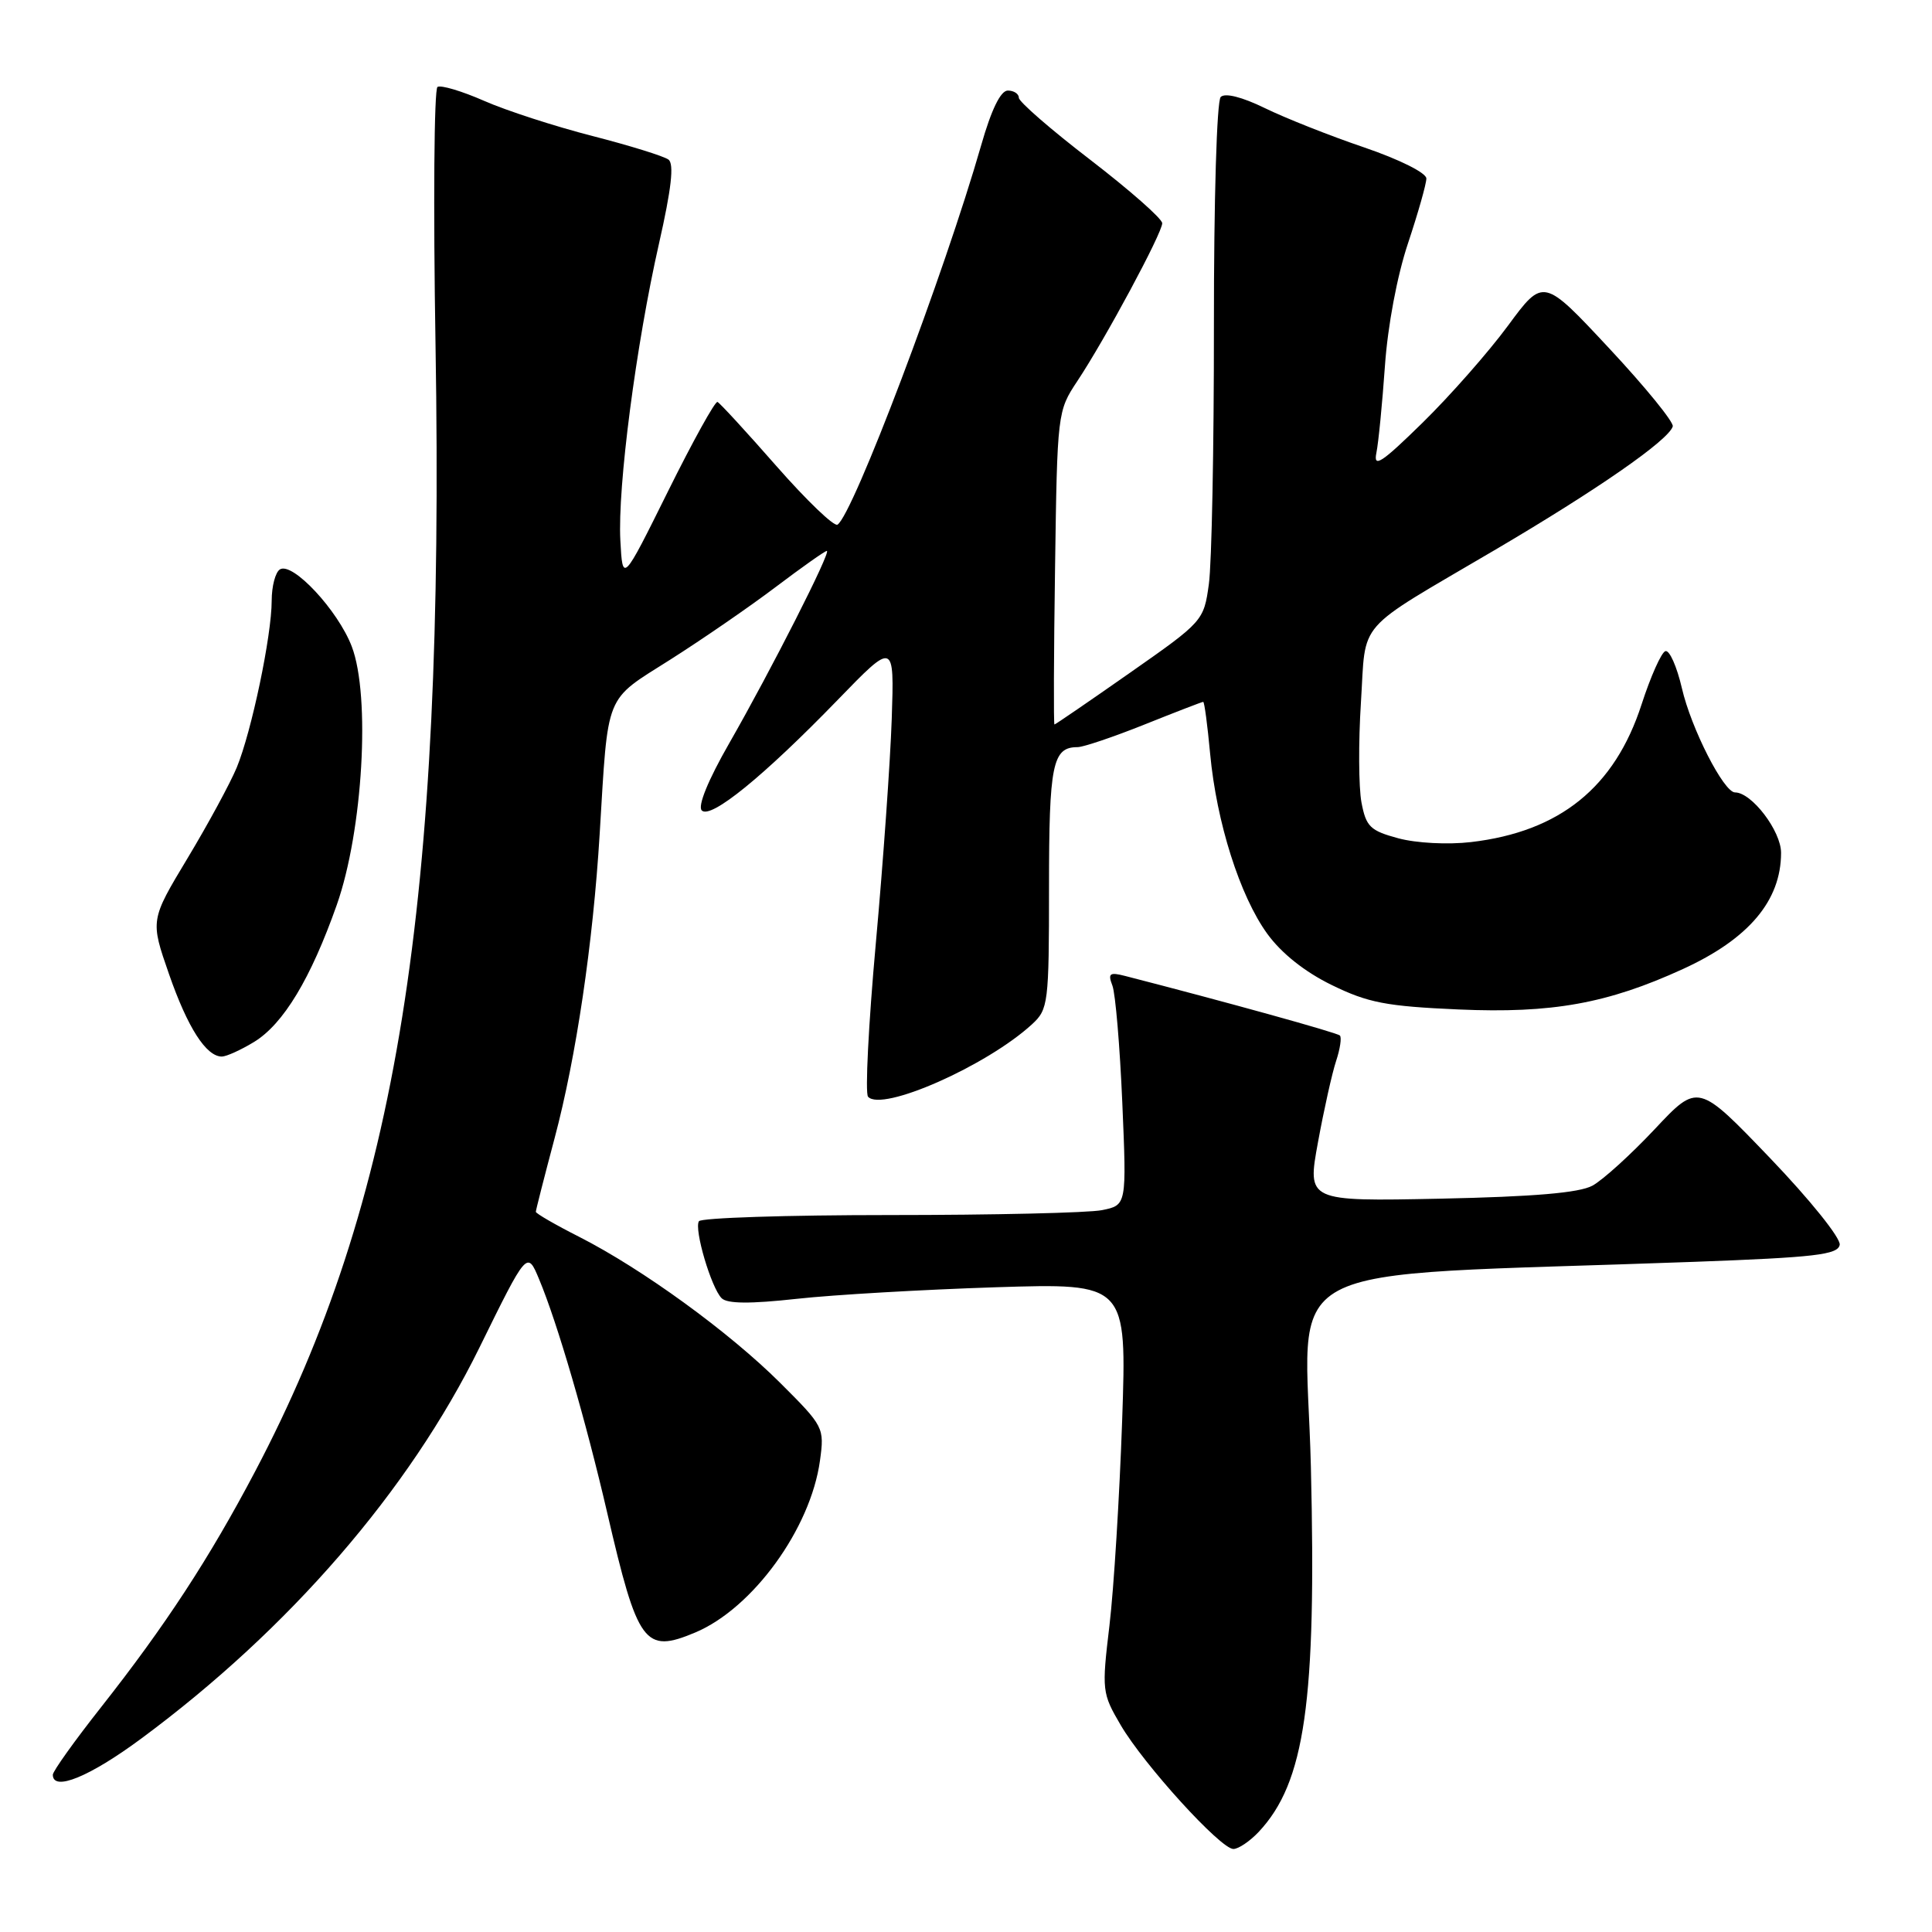 <?xml version="1.0" encoding="UTF-8" standalone="no"?>
<!DOCTYPE svg PUBLIC "-//W3C//DTD SVG 1.1//EN" "http://www.w3.org/Graphics/SVG/1.1/DTD/svg11.dtd" >
<svg xmlns="http://www.w3.org/2000/svg" xmlns:xlink="http://www.w3.org/1999/xlink" version="1.1" viewBox="0 0 256 256">
 <g >
 <path fill="currentColor"
d=" M 166.78 242.74 C 172.92 236.20 174.45 225.50 173.70 194.39 C 173.02 166.17 167.14 169.31 224.49 167.20 C 240.50 166.61 243.52 166.26 243.77 164.95 C 243.94 164.08 239.83 158.97 234.54 153.45 C 225.00 143.50 225.00 143.50 219.25 149.63 C 216.09 152.99 212.38 156.36 211.00 157.11 C 209.25 158.06 203.22 158.57 190.85 158.83 C 173.20 159.19 173.20 159.19 174.64 151.35 C 175.43 147.03 176.51 142.19 177.04 140.59 C 177.57 138.99 177.80 137.46 177.54 137.21 C 177.16 136.83 162.35 132.73 149.09 129.32 C 147.02 128.79 146.78 128.98 147.40 130.60 C 147.80 131.65 148.39 138.62 148.71 146.10 C 149.29 159.69 149.29 159.69 146.02 160.35 C 144.22 160.71 131.58 161.00 117.93 161.00 C 104.29 161.00 92.89 161.37 92.61 161.82 C 91.95 162.88 94.24 170.64 95.62 172.02 C 96.36 172.76 99.41 172.78 105.59 172.10 C 110.49 171.56 122.33 170.88 131.90 170.57 C 149.31 170.02 149.31 170.02 148.69 188.26 C 148.34 198.29 147.59 210.49 147.01 215.37 C 145.98 224.00 146.02 224.36 148.50 228.59 C 151.58 233.84 161.73 245.00 163.43 245.00 C 164.10 245.00 165.61 243.98 166.78 242.74 Z  M 18.73 230.36 C 38.32 215.87 54.21 197.50 63.51 178.60 C 69.85 165.70 69.85 165.70 71.44 169.52 C 73.86 175.30 77.63 188.24 80.47 200.50 C 84.51 217.91 85.40 219.13 92.11 216.32 C 99.74 213.12 107.41 202.56 108.65 193.54 C 109.25 189.17 109.16 189.00 103.38 183.24 C 96.64 176.52 85.12 168.15 76.75 163.89 C 73.59 162.29 71.00 160.79 71.00 160.57 C 71.00 160.36 72.12 155.96 73.49 150.81 C 76.34 140.10 78.58 125.01 79.46 110.50 C 80.61 91.56 80.04 92.96 88.79 87.42 C 93.03 84.73 99.34 80.39 102.80 77.77 C 106.27 75.15 109.31 73.00 109.56 73.00 C 110.19 73.00 102.19 88.77 96.63 98.48 C 93.82 103.38 92.42 106.82 92.99 107.39 C 94.17 108.57 101.16 102.89 110.99 92.75 C 118.50 85.00 118.50 85.00 118.16 95.25 C 117.97 100.89 117.02 114.28 116.05 125.00 C 115.08 135.72 114.62 144.87 115.02 145.32 C 116.83 147.38 130.75 141.23 136.75 135.72 C 138.90 133.74 139.00 132.97 139.00 117.53 C 139.00 101.27 139.46 99.00 142.78 99.00 C 143.54 99.00 147.54 97.65 151.66 96.00 C 155.78 94.35 159.28 93.00 159.43 93.00 C 159.59 93.00 160.00 96.10 160.35 99.88 C 161.20 108.98 164.29 118.72 167.92 123.73 C 169.79 126.31 172.89 128.78 176.46 130.52 C 181.26 132.87 183.68 133.34 193.28 133.76 C 205.65 134.30 213.00 132.98 223.00 128.40 C 231.72 124.41 236.00 119.34 236.00 113.00 C 236.00 110.11 232.11 105.00 229.90 105.00 C 228.41 105.00 224.08 96.51 222.86 91.19 C 222.19 88.31 221.21 86.10 220.67 86.28 C 220.14 86.45 218.72 89.63 217.52 93.33 C 213.96 104.33 206.69 110.20 194.92 111.58 C 191.84 111.94 187.68 111.72 185.29 111.08 C 181.55 110.07 181.01 109.54 180.40 106.32 C 180.03 104.32 179.99 98.37 180.33 93.09 C 181.04 81.95 179.32 83.91 198.00 72.92 C 211.66 64.89 221.10 58.33 221.65 56.50 C 221.81 55.95 218.02 51.29 213.22 46.15 C 204.50 36.80 204.50 36.80 199.82 43.15 C 197.25 46.64 192.16 52.42 188.51 56.00 C 183.03 61.37 181.96 62.06 182.38 60.00 C 182.66 58.62 183.16 53.45 183.51 48.50 C 183.88 43.18 185.13 36.53 186.57 32.23 C 187.90 28.23 189.00 24.37 189.00 23.65 C 189.00 22.91 185.44 21.13 180.75 19.53 C 176.21 17.99 170.29 15.64 167.59 14.32 C 164.58 12.85 162.32 12.28 161.75 12.85 C 161.23 13.37 160.84 26.46 160.85 43.14 C 160.86 59.29 160.56 74.71 160.18 77.40 C 159.51 82.26 159.41 82.37 149.72 89.15 C 144.34 92.92 139.84 96.00 139.72 96.00 C 139.60 96.00 139.63 86.66 139.80 75.25 C 140.09 54.69 140.12 54.46 142.75 50.50 C 146.44 44.95 154.00 30.88 154.00 29.58 C 154.00 28.98 149.72 25.22 144.50 21.20 C 139.27 17.19 135.00 13.48 135.00 12.95 C 135.00 12.43 134.34 12.00 133.54 12.00 C 132.59 12.00 131.36 14.52 130.01 19.25 C 125.13 36.26 113.01 68.26 110.97 69.52 C 110.51 69.80 106.88 66.31 102.89 61.77 C 98.90 57.22 95.38 53.39 95.07 53.26 C 94.76 53.13 91.80 58.47 88.50 65.13 C 82.50 77.23 82.50 77.23 82.20 71.61 C 81.82 64.54 84.28 45.66 87.33 32.23 C 88.96 25.04 89.34 21.72 88.58 21.15 C 87.99 20.70 83.45 19.29 78.50 18.02 C 73.55 16.75 67.09 14.66 64.14 13.36 C 61.20 12.07 58.42 11.24 57.97 11.52 C 57.52 11.80 57.40 27.21 57.71 45.76 C 58.94 119.99 52.66 159.20 33.79 195.00 C 27.76 206.45 21.91 215.41 13.38 226.23 C 9.87 230.68 7.00 234.70 7.00 235.16 C 7.00 237.43 11.87 235.44 18.73 230.36 Z  M 33.67 138.06 C 37.55 135.69 41.18 129.67 44.63 119.89 C 48.08 110.09 49.12 92.22 46.61 85.66 C 44.78 80.87 38.76 74.41 37.09 75.45 C 36.49 75.82 36.00 77.69 36.00 79.60 C 36.00 84.23 33.33 96.95 31.37 101.70 C 30.50 103.79 27.57 109.20 24.85 113.72 C 19.91 121.93 19.91 121.93 22.39 129.06 C 24.86 136.17 27.32 140.00 29.40 140.00 C 30.01 139.99 31.93 139.12 33.67 138.06 Z "/>
</g>
</svg>